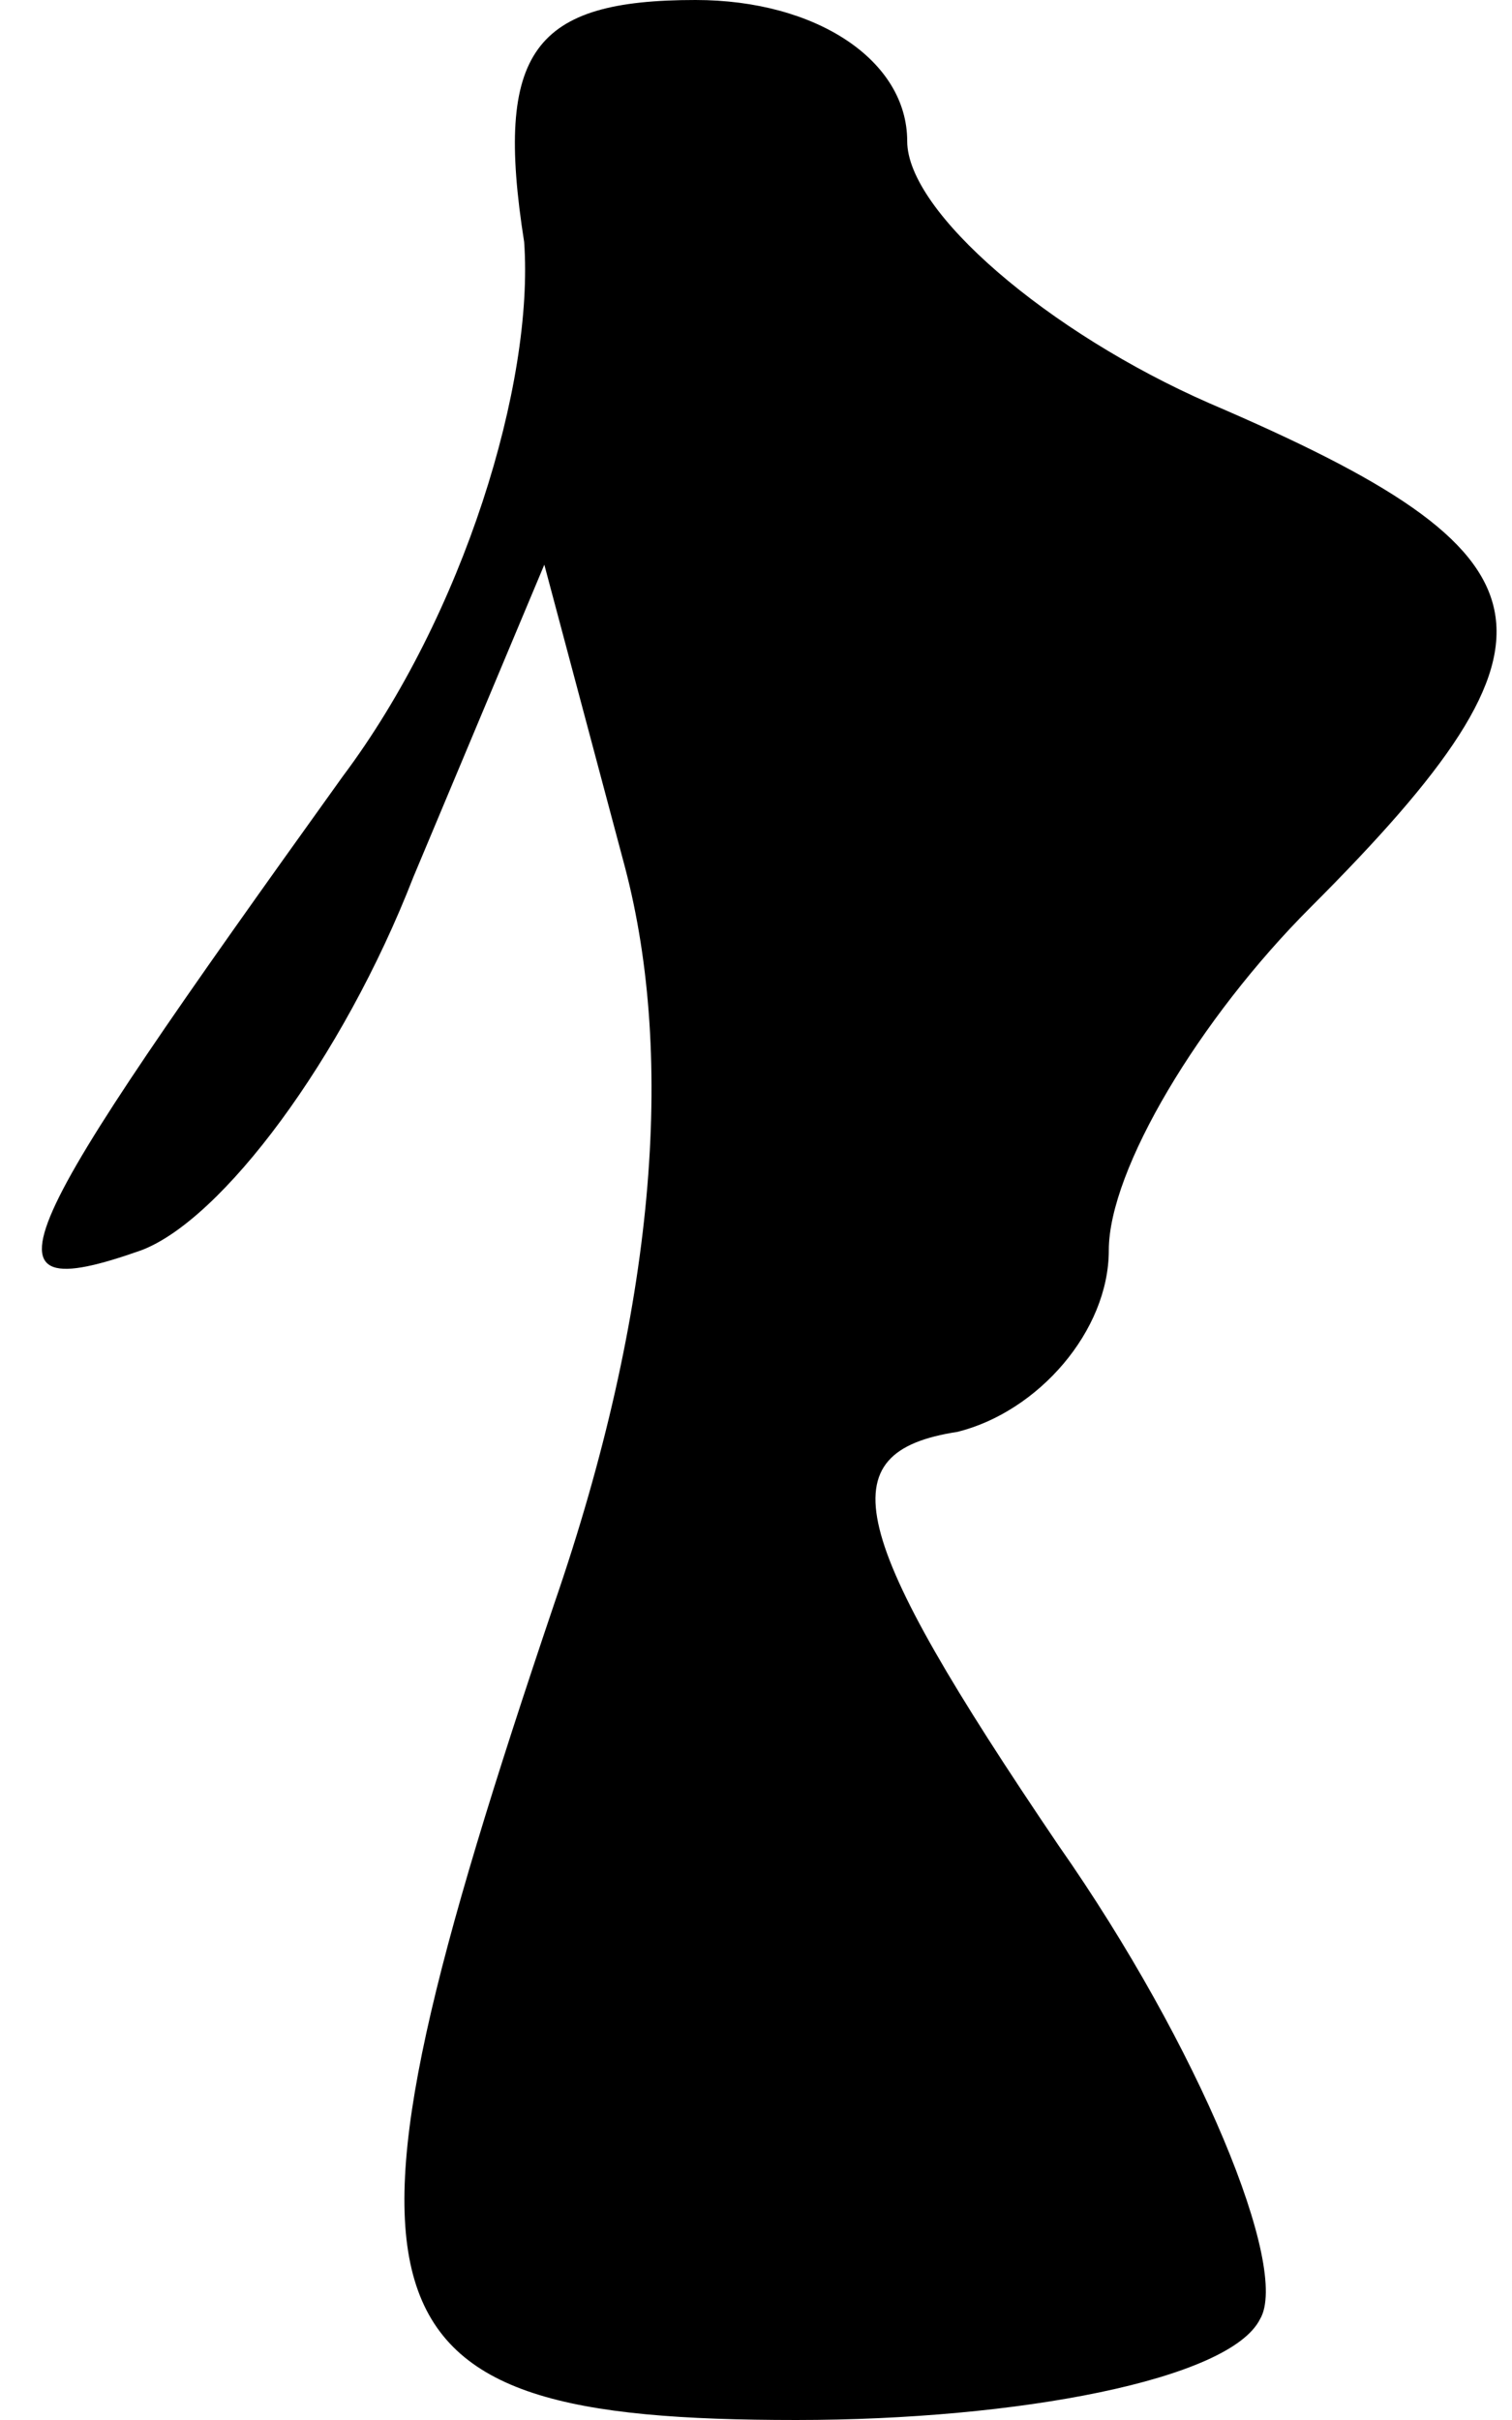 <?xml version="1.0" standalone="no"?>
<!DOCTYPE svg PUBLIC "-//W3C//DTD SVG 20010904//EN"
 "http://www.w3.org/TR/2001/REC-SVG-20010904/DTD/svg10.dtd">
<svg version="1.0" xmlns="http://www.w3.org/2000/svg"
 width="15pt" height="24pt" viewBox="0 0 15 24"
 preserveAspectRatio="xMidYMid meet">
<g transform="translate(0,24) scale(0.1,-0.1)"
fill="#000000" stroke="none">
<path fill="#000000" stroke="none" d="M52 216 c1 -14 -6 -37 -18 -53 -33 -46
-37 -53 -20 -47 8 3 20 19 27 37 l13 31 8 -30 c5 -19 3 -44 -7 -73 -24 -71
-21 -81 24 -81 22 0 43 4 46 10 3 5 -6 27 -20 47 -21 31 -23 39 -10 41 8 2 15
10 15 18 0 8 9 23 20 34 27 27 25 35 -10 50 -16 7 -30 19 -30 26 0 8 -9 14
-21 14 -16 0 -20 -5 -17 -24z"/>
</g>
</svg>
